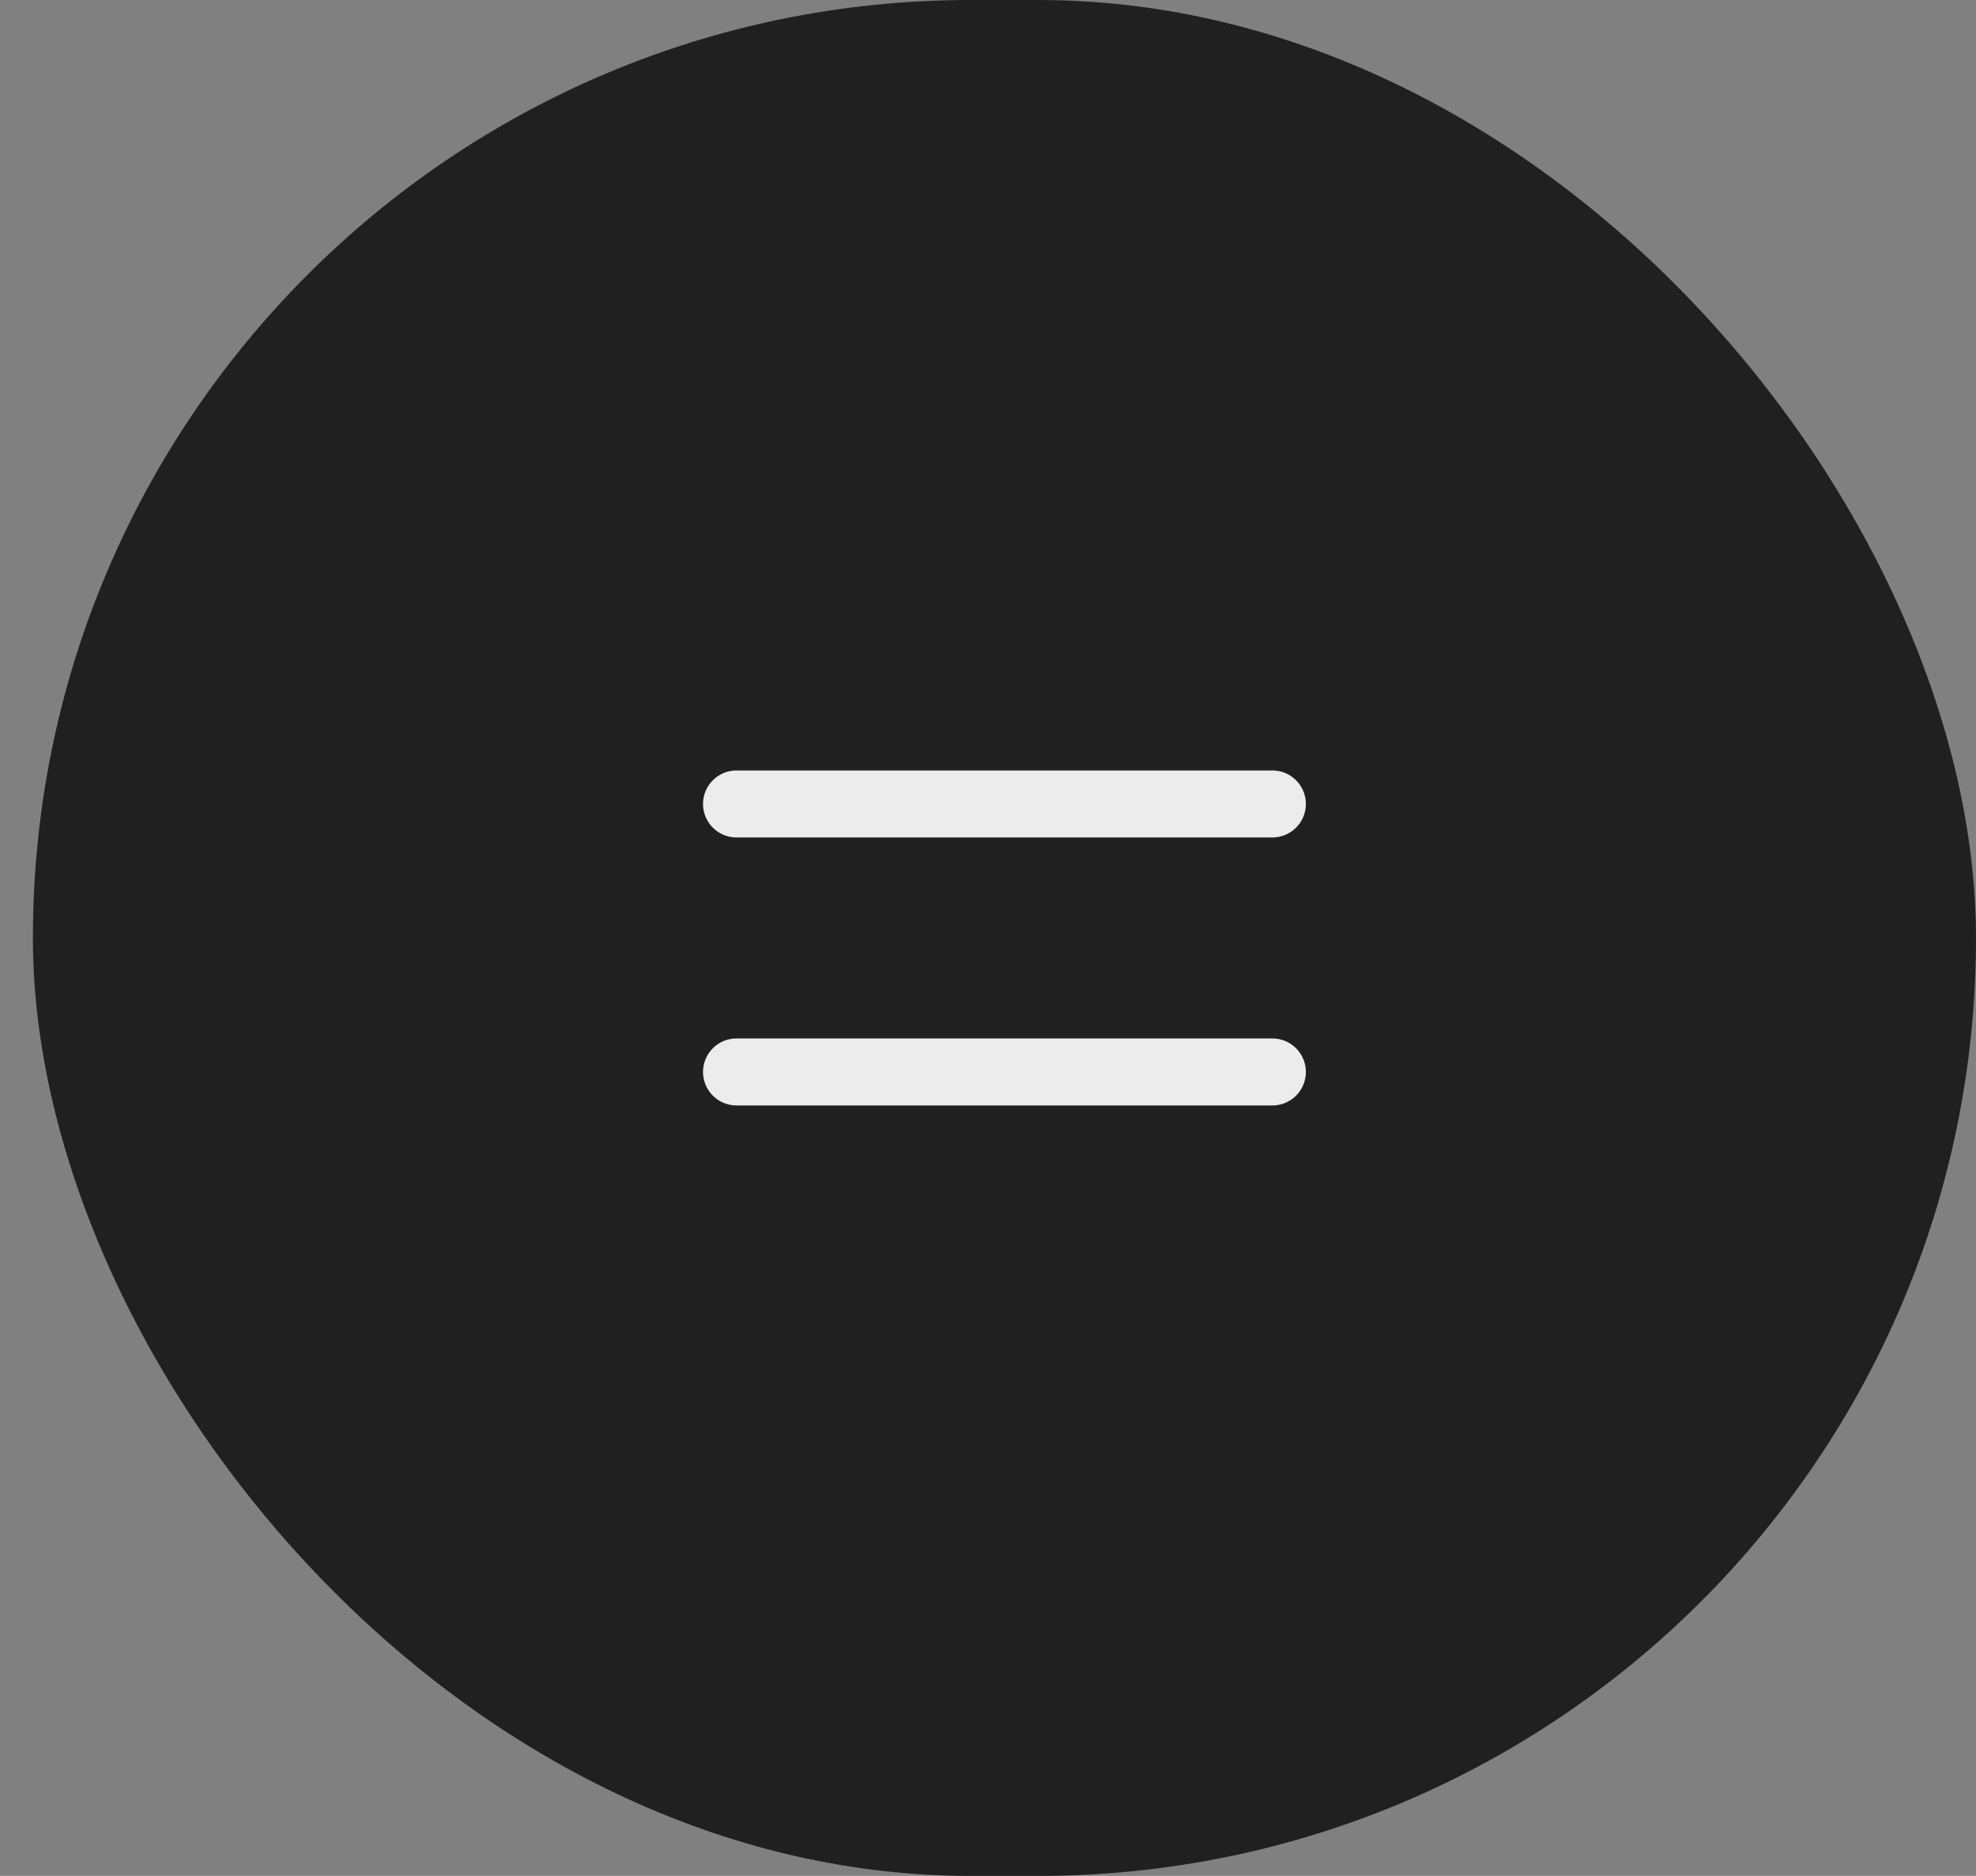 <svg width="59" height="56" viewBox="0 0 59 56" fill="none" xmlns="http://www.w3.org/2000/svg">
<rect x="0" y="0" width="59" height="56" fill="#808080" stroke="none"/>
<rect x="0.982" width="58.018" height="56" rx="28" fill="#202020"/>
<path d="M21.991 24H37.991M21.991 32H37.991" stroke="#ECECEC" stroke-width="2" stroke-linecap="round" stroke-linejoin="round"/>
</svg>
